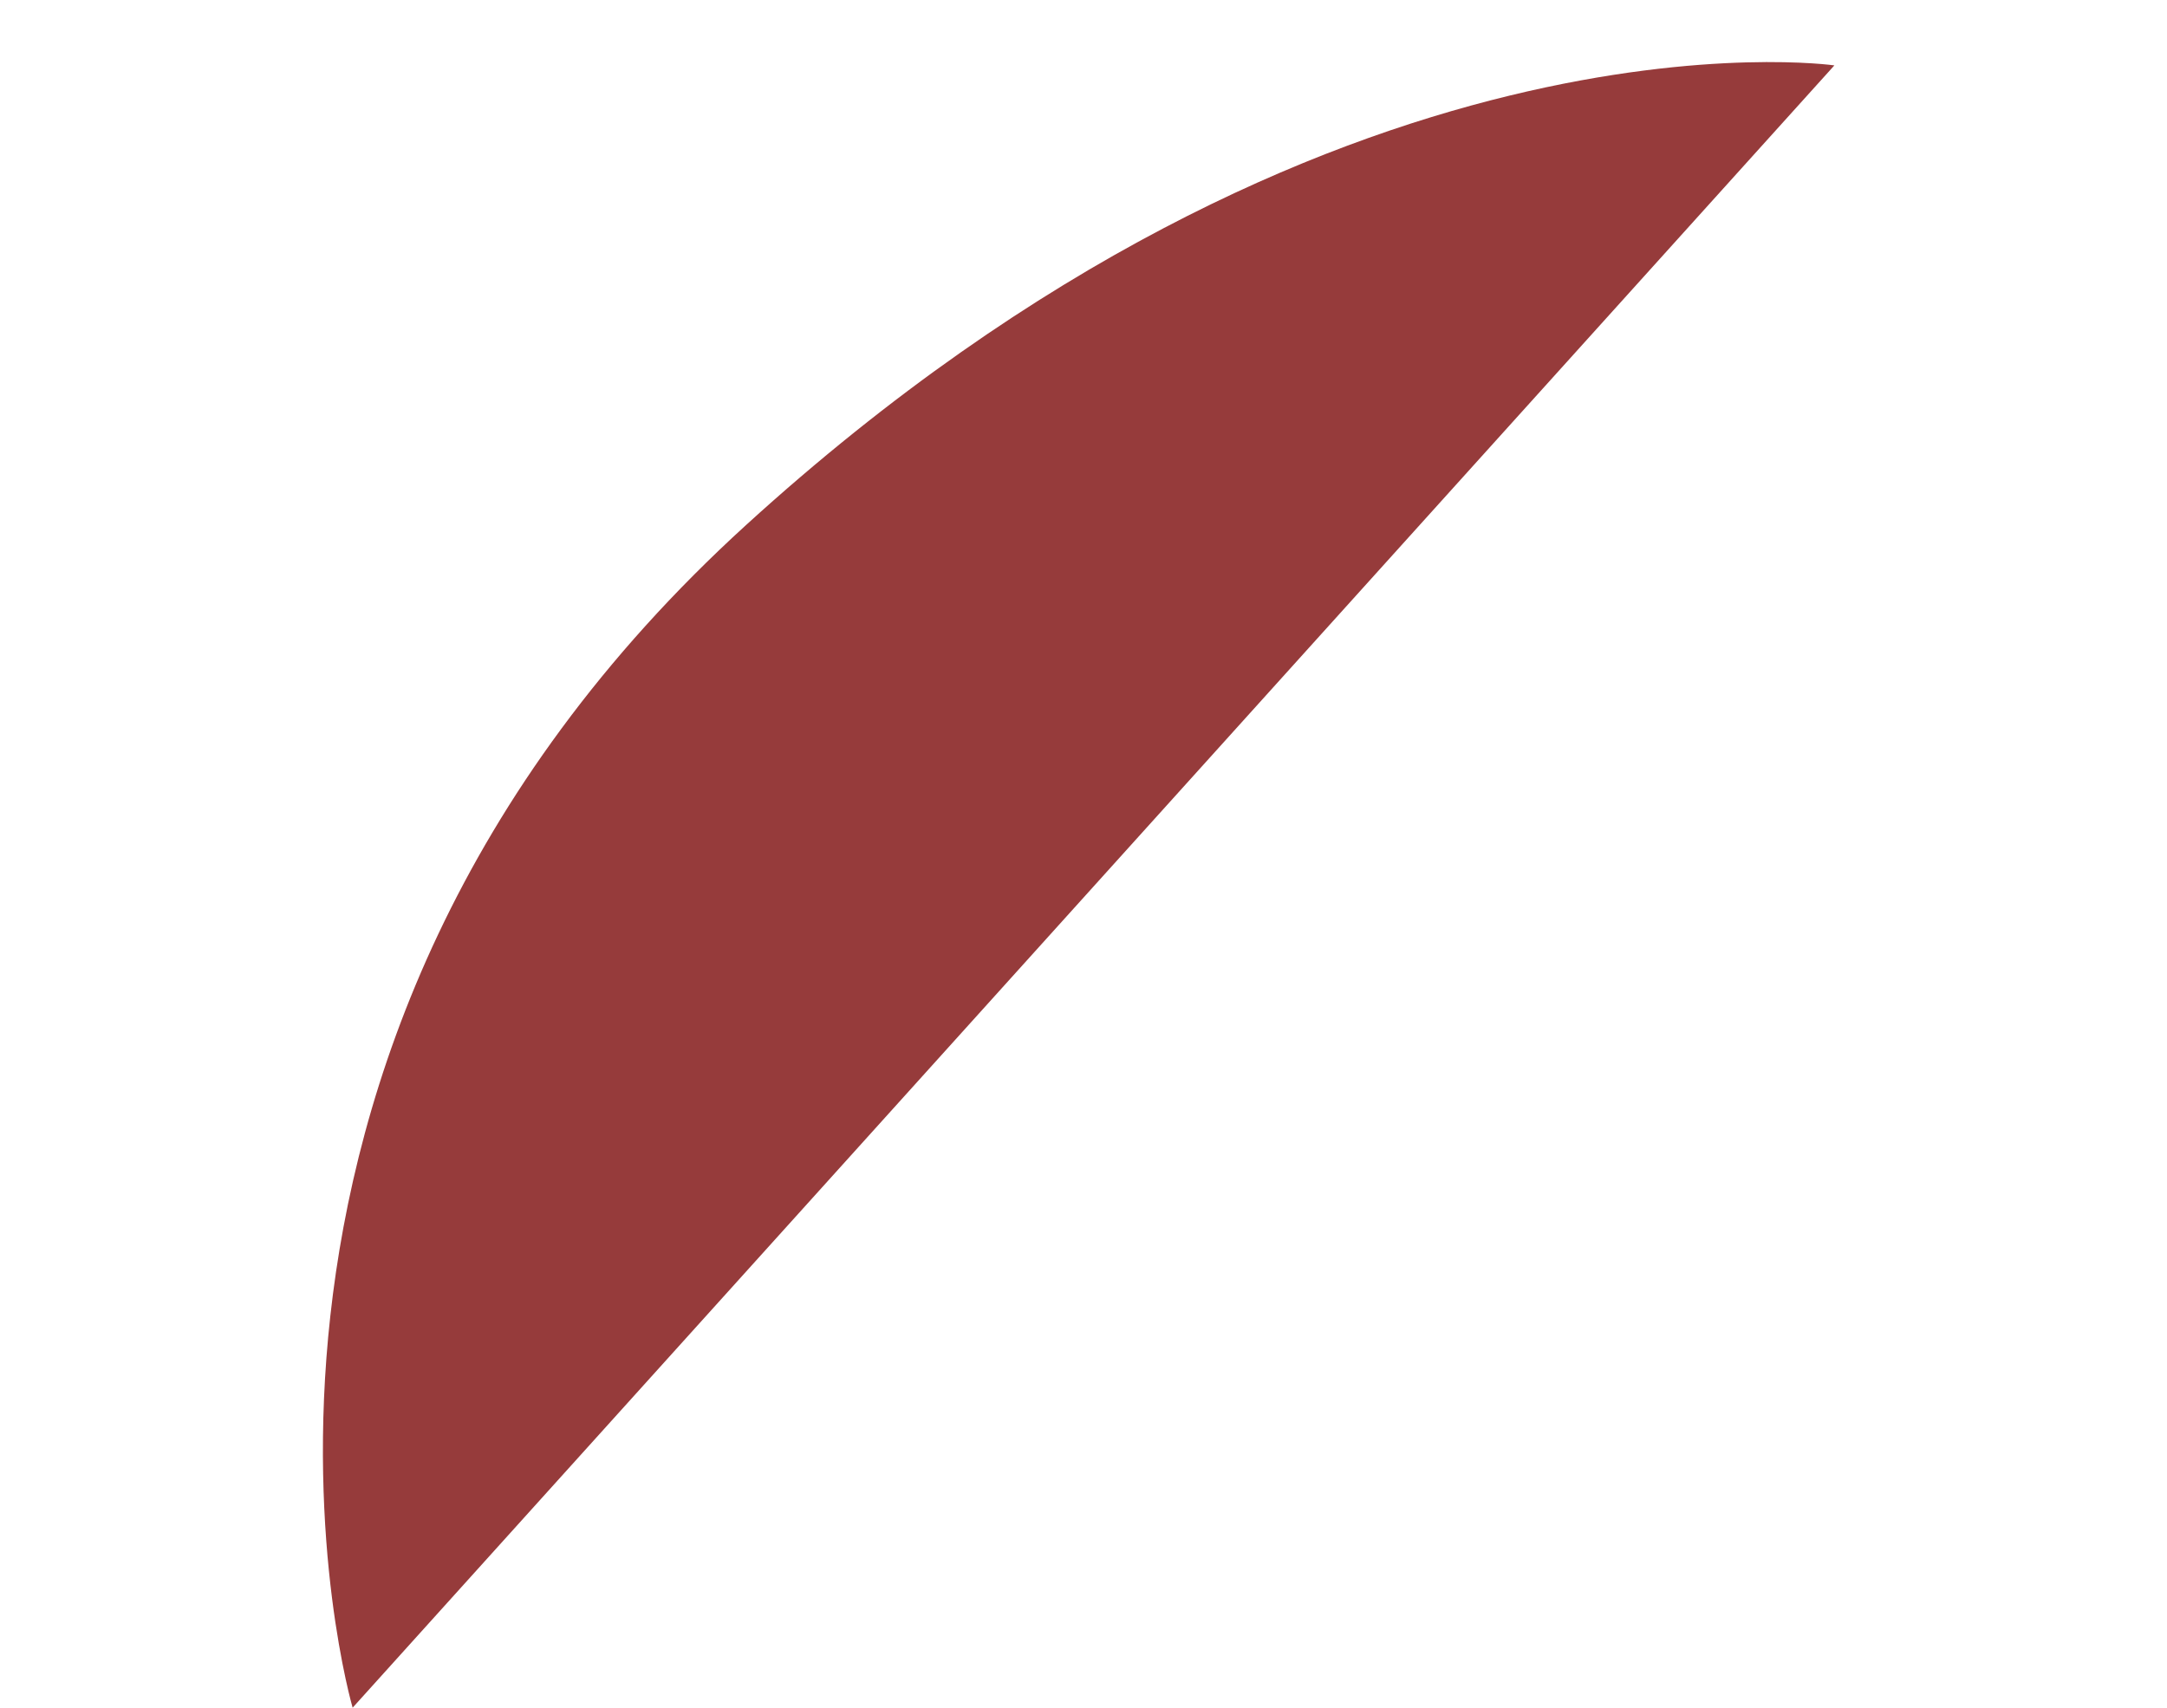 <svg xmlns="http://www.w3.org/2000/svg" width="36.735" height="28.956" viewBox="0 0 36.735 28.956">
  <path id="free_deco" d="M0,20.446,32.163,1.159S24.352-2.514,12.244,3.217,0,20.446,0,20.446Z" transform="translate(0 9.404) rotate(-17)" fill="#963b3b"/>
</svg>
